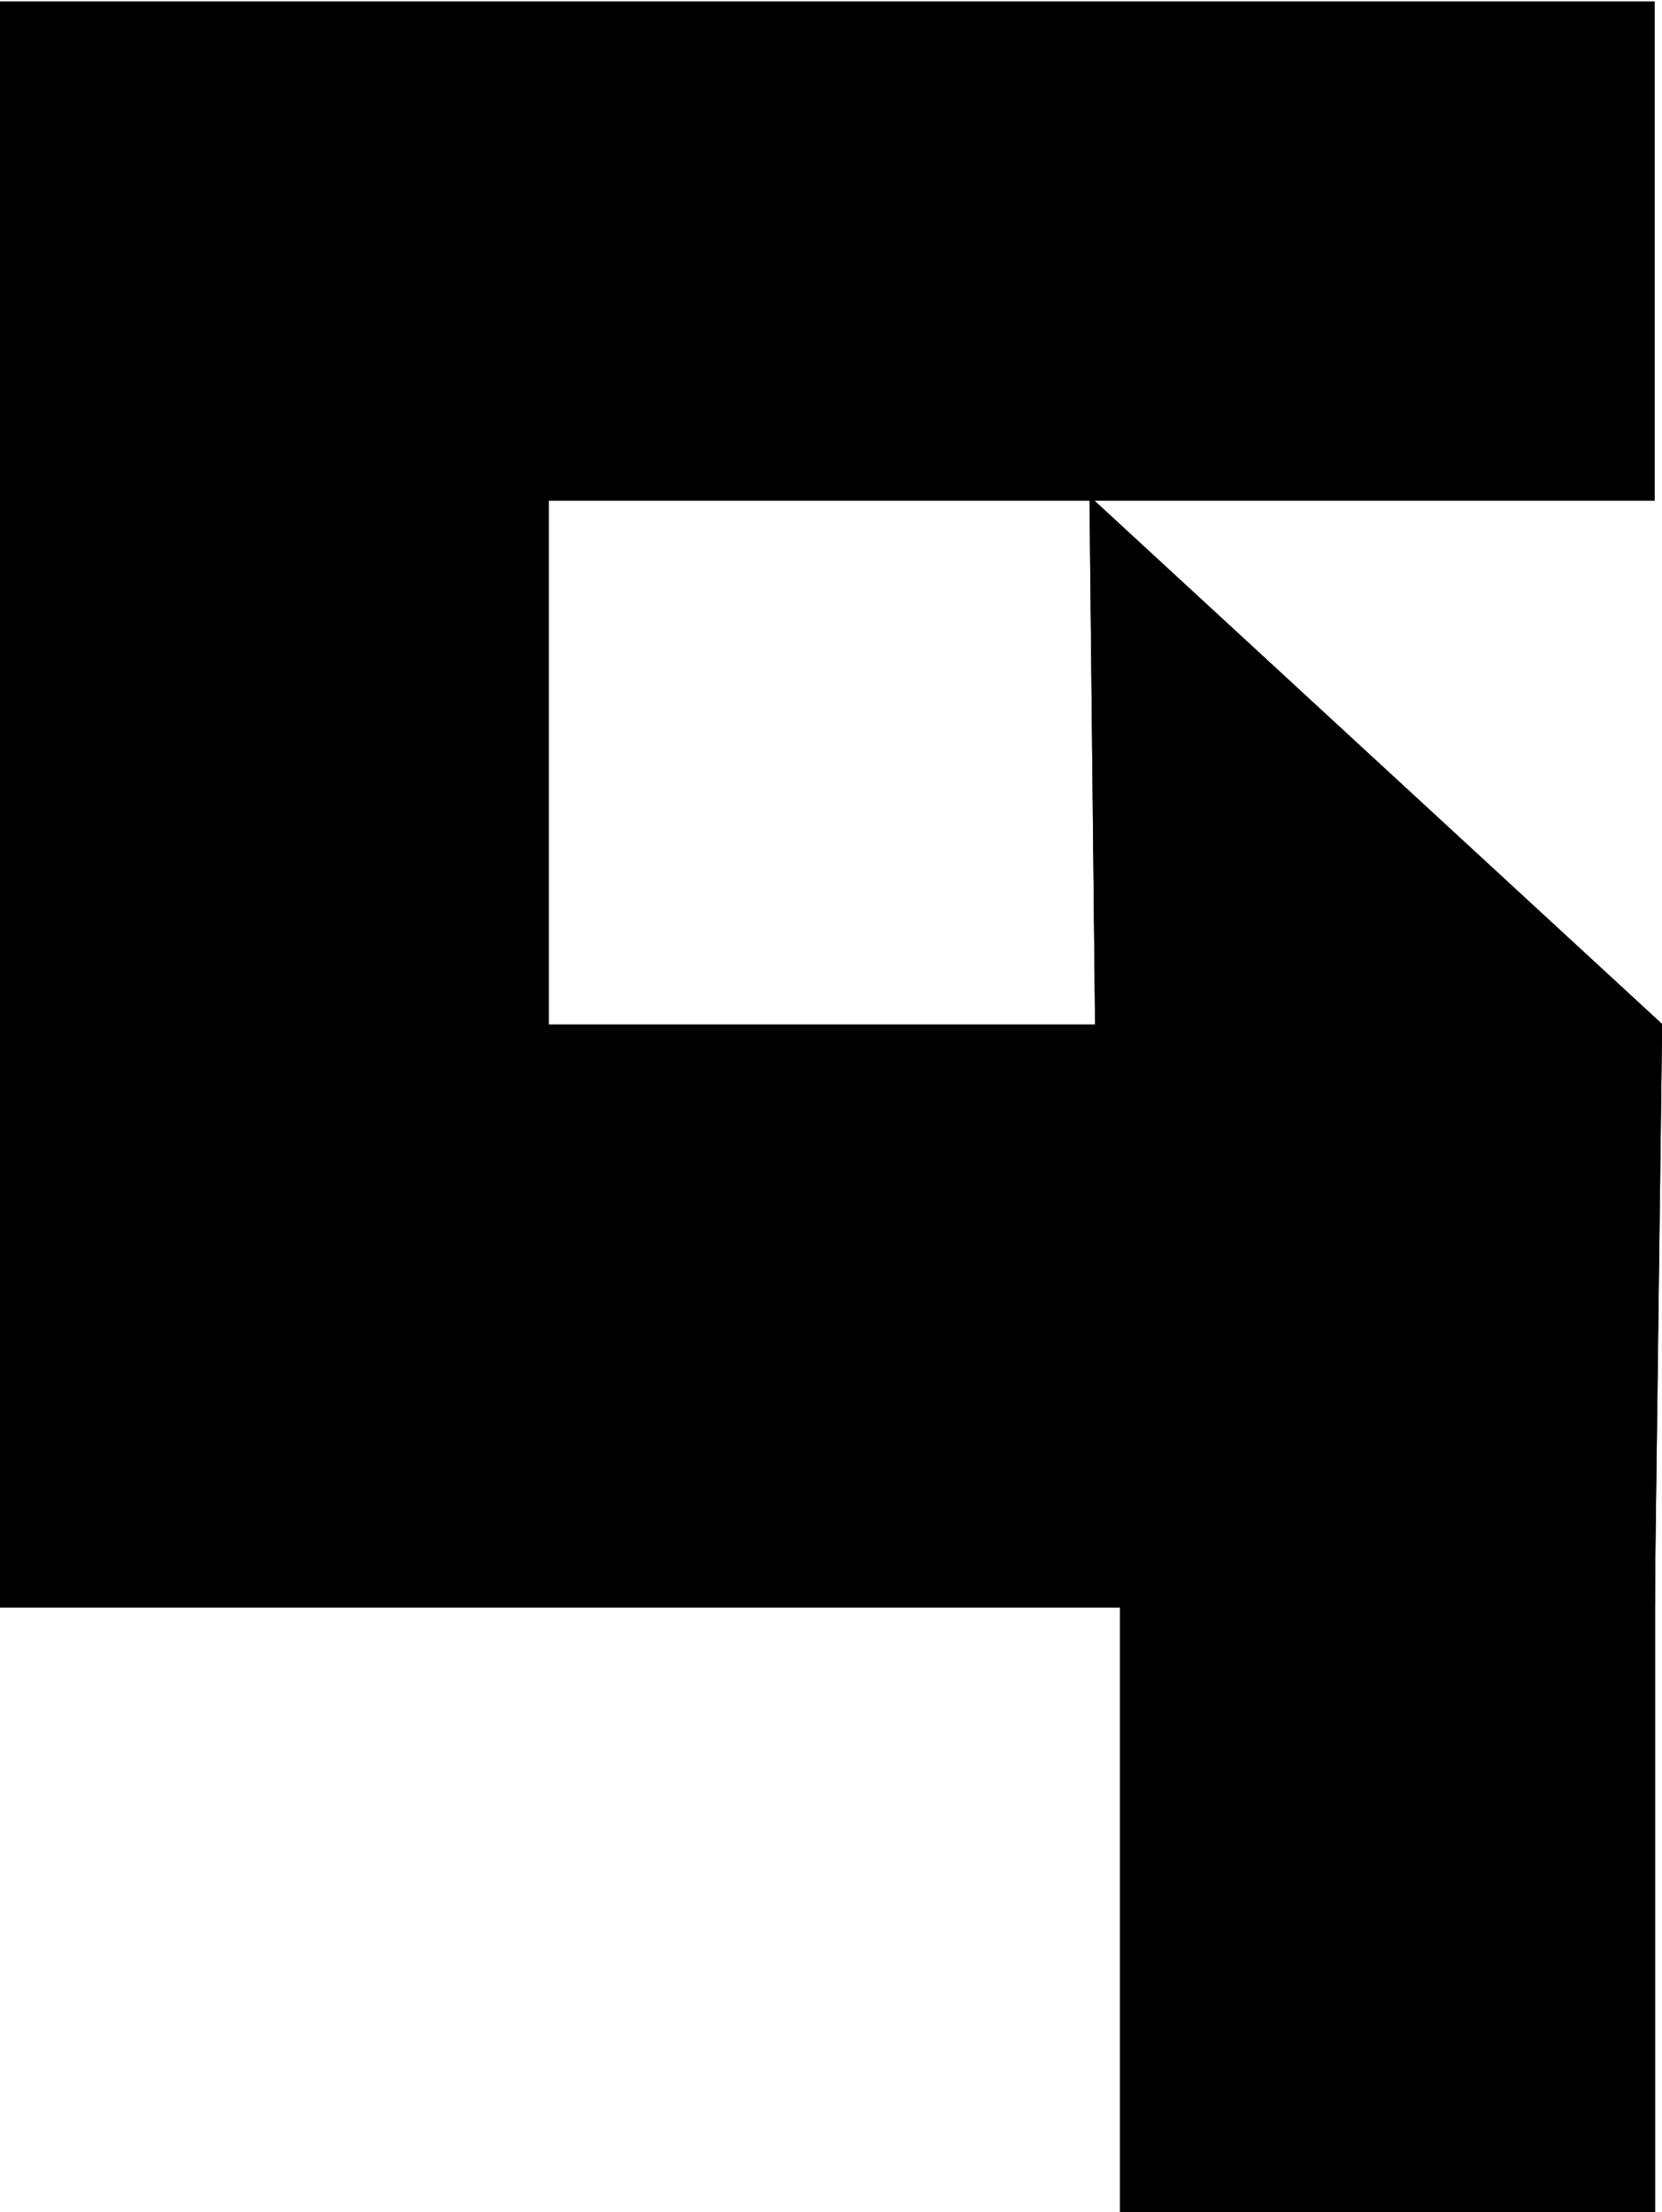 <?xml version="1.0" encoding="UTF-8" standalone="no"?>
<!-- Created with Inkscape (http://www.inkscape.org/) -->

<svg
   width="56.008mm"
   height="74.56mm"
   viewBox="0 0 56.008 74.56"
   version="1.1"
   id="svg470"
   inkscape:version="1.2 (dc2aedaf03, 2022-05-15)"
   sodipodi:docname="logo_letra_g_preto.svg"
   xmlns:inkscape="http://www.inkscape.org/namespaces/inkscape"
   xmlns:sodipodi="http://sodipodi.sourceforge.net/DTD/sodipodi-0.dtd"
   xmlns="http://www.w3.org/2000/svg"
   xmlns:svg="http://www.w3.org/2000/svg">
  <sodipodi:namedview
     id="namedview472"
     pagecolor="#505050"
     bordercolor="#ffffff"
     borderopacity="1"
     inkscape:showpageshadow="0"
     inkscape:pageopacity="0"
     inkscape:pagecheckerboard="1"
     inkscape:deskcolor="#505050"
     inkscape:document-units="mm"
     showgrid="false"
     inkscape:zoom="0.73584456"
     inkscape:cx="125.7059"
     inkscape:cy="195.01401"
     inkscape:window-width="1920"
     inkscape:window-height="1013"
     inkscape:window-x="-9"
     inkscape:window-y="-9"
     inkscape:window-maximized="1"
     inkscape:current-layer="layer1" />
  <defs
     id="defs467" />
  <g
     inkscape:label="Camada 1"
     inkscape:groupmode="layer"
     id="layer1"
     transform="translate(34.431,-122.623)">
    <g
       id="g727"
       transform="matrix(1.262,0,0,1.262,9.008,-51.586)">
      <path
         id="rect7146-5-1-0-6-6-6-5-5-1-7-39-7-4-46"
         style="display:inline;fill:#000000;stroke:none;stroke-width:0.188"
         d="m 9.765,138.084 v 13.329 H -19.769 v 4.686 6.597 2.712 H -5.179 L -5.329,151.291 9.963,165.393 9.765,180.975 H -34.431 v -18.279 -6.597 -18.015 z"
         sodipodi:nodetypes="ccccccccccccccc" />
      <rect
         style="display:inline;fill:#000000;stroke:none;stroke-width:0.227"
         id="rect9296-87-4-2-3-4-1-8"
         width="14.286"
         height="18.998"
         x="-4.513"
         y="178.185" />
      <path
         id="rect7146-5-1-0-6-6-6-5-5-1-7-39-7-4-4-1"
         style="display:inline;fill:#000000;stroke:none;stroke-width:0.188"
         d="m 9.765,138.084 v 13.329 H -19.769 v 4.686 6.597 2.712 H -5.179 L -5.329,151.291 9.963,165.393 9.765,180.975 H -34.431 v -18.279 -6.597 -18.015 z"
         sodipodi:nodetypes="ccccccccccccccc" />
      <rect
         style="display:inline;fill:#000000;stroke:none;stroke-width:0.227"
         id="rect9296-87-4-2-3-4-1-2-6"
         width="14.286"
         height="18.998"
         x="-4.513"
         y="178.185" />
    </g>
  </g>
</svg>
